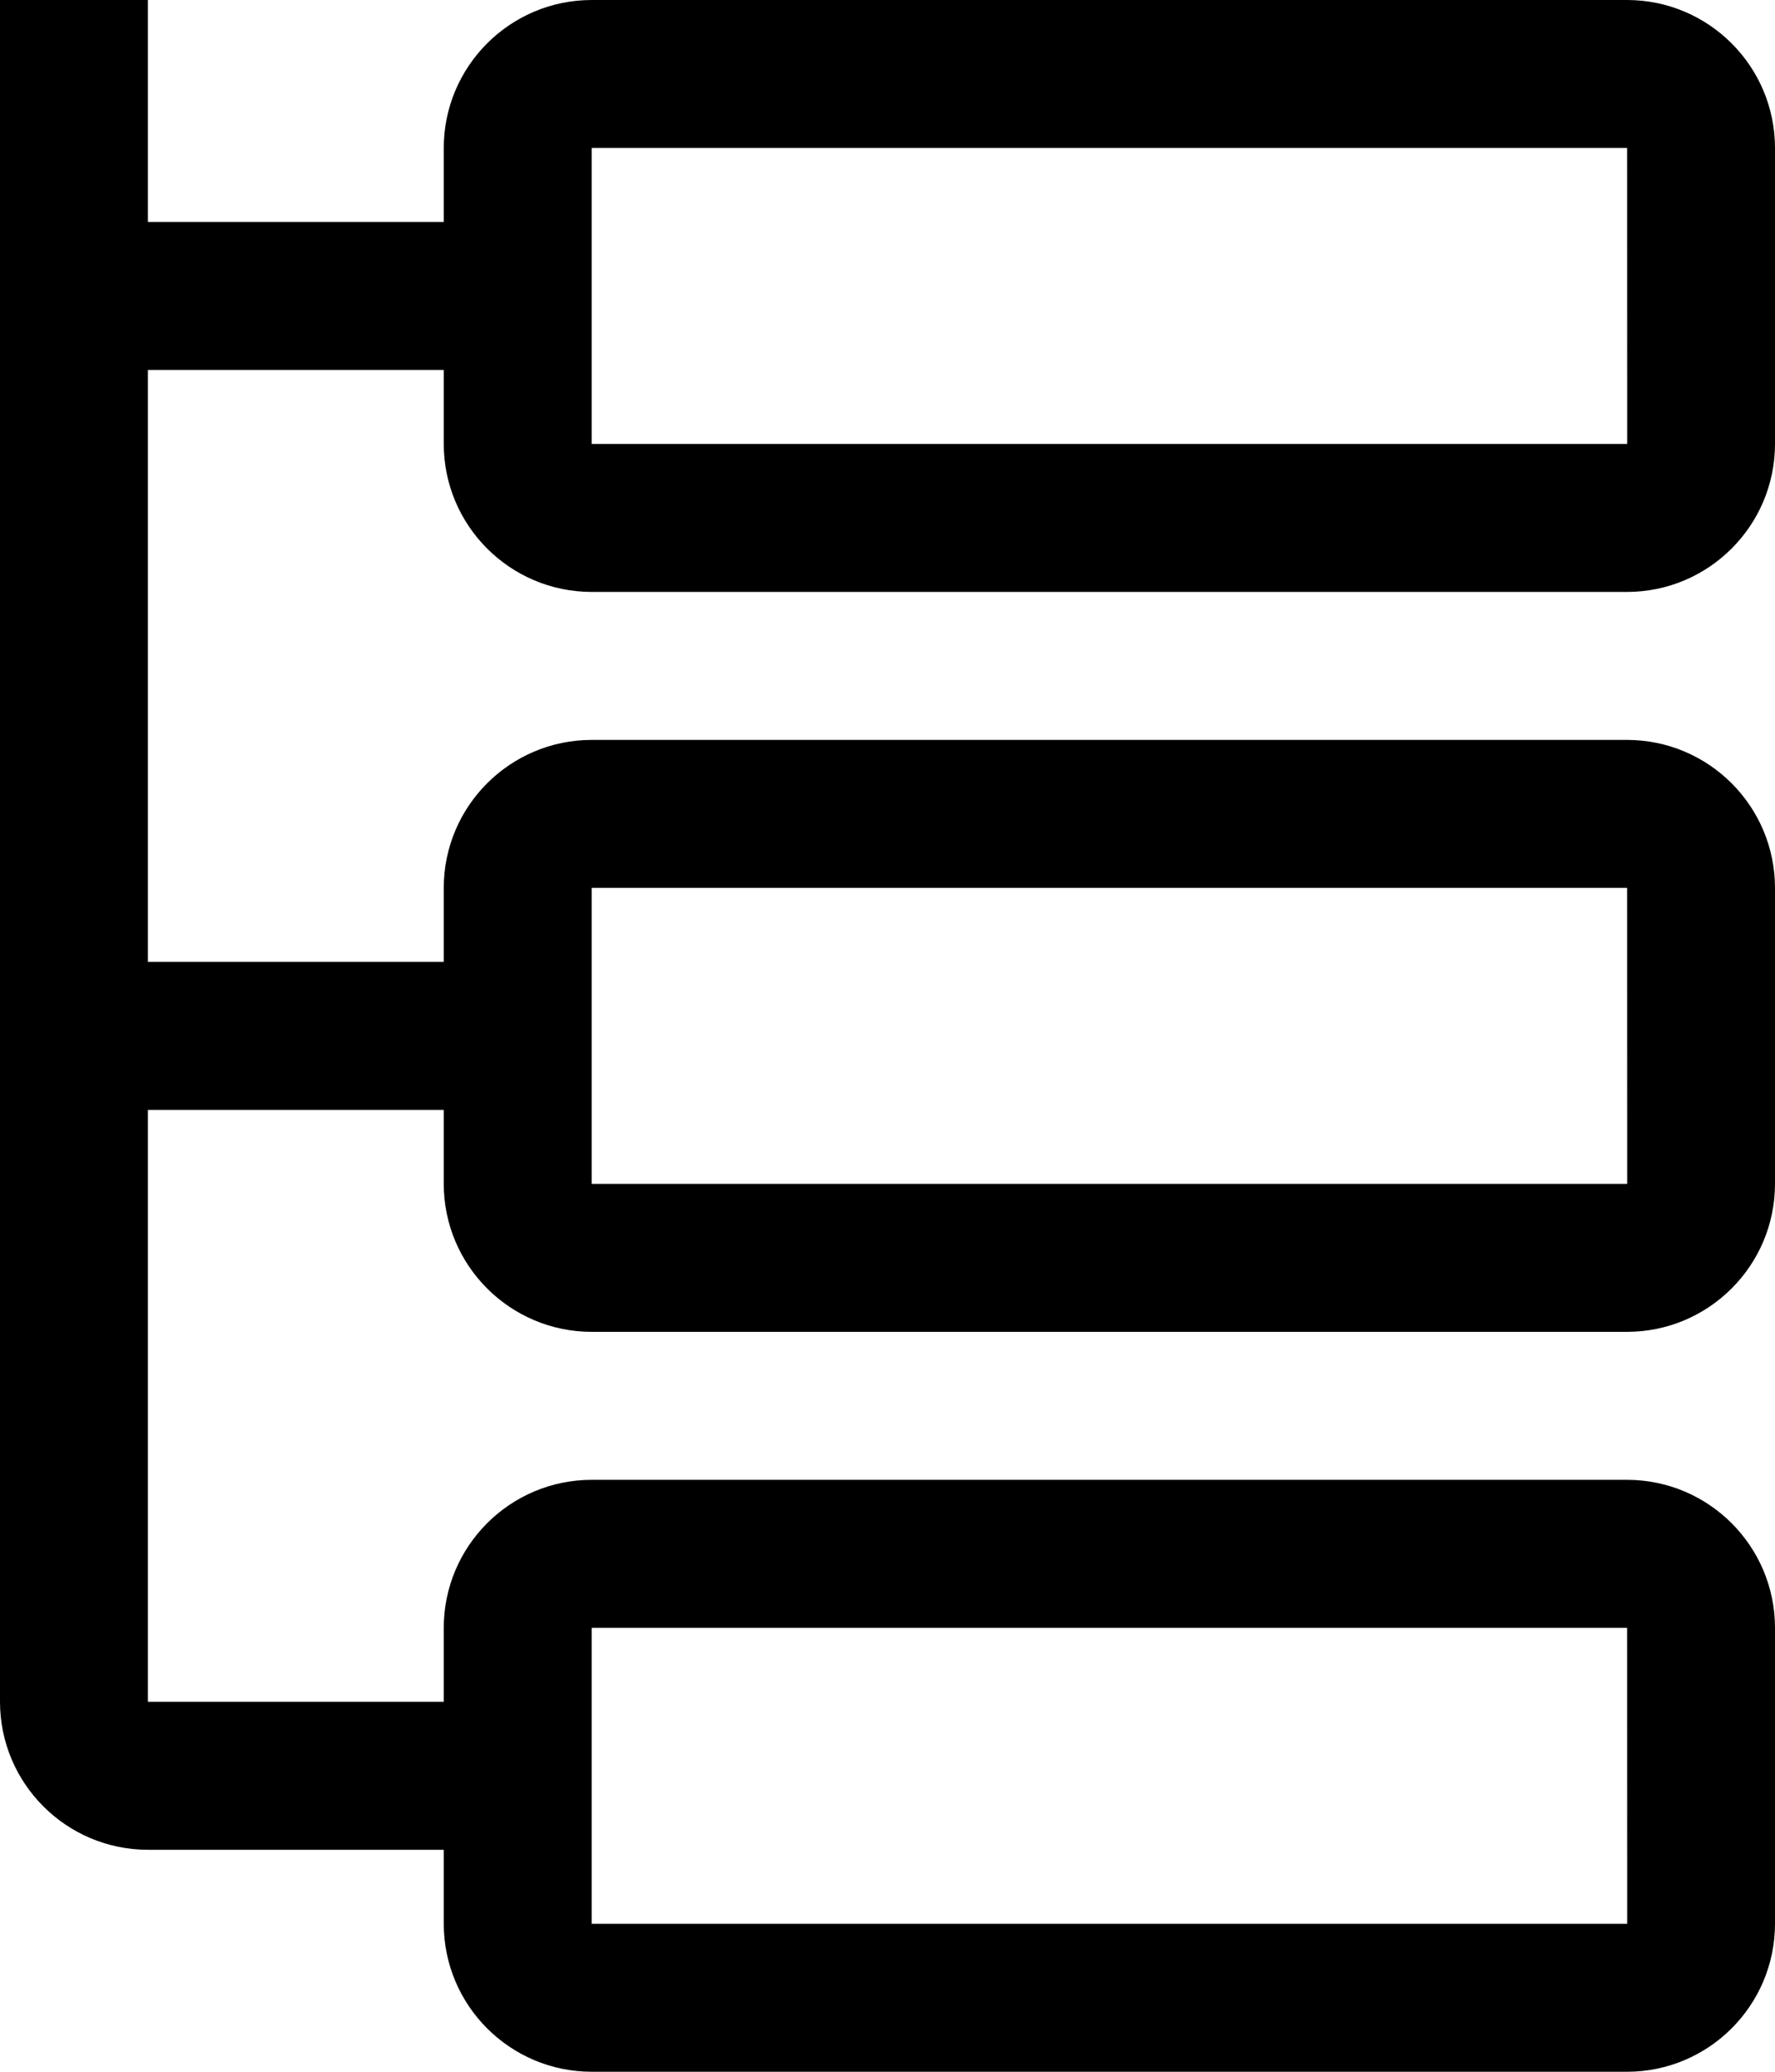 ﻿<?xml version="1.0" encoding="utf-8"?>
<svg version="1.1" xmlns:xlink="http://www.w3.org/1999/xlink" width="24px" height="28px" xmlns="http://www.w3.org/2000/svg">
  <defs>
    <pattern id="BGPattern" patternUnits="userSpaceOnUse" alignment="0 0" imageRepeat="None" />
    <mask fill="white" id="Clip3747">
      <path d="M 6 6  C 6.001 7.104  6.896 7.999  8 8  L 22 8  C 23.104 7.999  23.999 7.104  24 6  L 24 2  C 23.999 0.896  23.104 0.001  22 0  L 8 0  C 6.896 0.001  6.001 0.896  6 2  L 6 3  L 2 3  L 2 0  L 0 0  L 0 23  C 0.001 24.104  0.896 24.999  2 25  L 6 25  L 6 26  C 6.001 27.104  6.896 27.999  8 28  L 22 28  C 23.104 27.999  23.999 27.104  24 26  L 24 22  C 23.999 20.896  23.104 20.001  22 20  L 8 20  C 6.896 20.001  6.001 20.896  6 22  L 6 23  L 2 23  L 2 15  L 6 15  L 6 16  C 6.001 17.104  6.896 17.999  8 18  L 22 18  C 23.104 17.999  23.999 17.104  24 16  L 24 12  C 23.999 10.896  23.104 10.001  22 10  L 8 10  C 6.896 10.001  6.001 10.896  6 12  L 6 13  L 2 13  L 2 5  L 6 5  L 6 6  Z M 8 6  L 8 2  L 22 2  L 22.001 6  L 8 6  Z M 8 26  L 8 22  L 22 22  L 22.001 26  L 8 26  Z M 8 16  L 8 12  L 22 12  L 22.001 16  L 8 16  Z " fill-rule="evenodd" />
    </mask>
  </defs>
  <g transform="matrix(1 0 0 1 -4 -2 )">
    <path d="M 6 6  C 6.001 7.104  6.896 7.999  8 8  L 22 8  C 23.104 7.999  23.999 7.104  24 6  L 24 2  C 23.999 0.896  23.104 0.001  22 0  L 8 0  C 6.896 0.001  6.001 0.896  6 2  L 6 3  L 2 3  L 2 0  L 0 0  L 0 23  C 0.001 24.104  0.896 24.999  2 25  L 6 25  L 6 26  C 6.001 27.104  6.896 27.999  8 28  L 22 28  C 23.104 27.999  23.999 27.104  24 26  L 24 22  C 23.999 20.896  23.104 20.001  22 20  L 8 20  C 6.896 20.001  6.001 20.896  6 22  L 6 23  L 2 23  L 2 15  L 6 15  L 6 16  C 6.001 17.104  6.896 17.999  8 18  L 22 18  C 23.104 17.999  23.999 17.104  24 16  L 24 12  C 23.999 10.896  23.104 10.001  22 10  L 8 10  C 6.896 10.001  6.001 10.896  6 12  L 6 13  L 2 13  L 2 5  L 6 5  L 6 6  Z M 8 6  L 8 2  L 22 2  L 22.001 6  L 8 6  Z M 8 26  L 8 22  L 22 22  L 22.001 26  L 8 26  Z M 8 16  L 8 12  L 22 12  L 22.001 16  L 8 16  Z " fill-rule="nonzero" fill="rgba(0, 0, 0, 1)" stroke="none" transform="matrix(1 0 0 1 4 2 )" class="fill" />
    <path d="M 6 6  C 6.001 7.104  6.896 7.999  8 8  L 22 8  C 23.104 7.999  23.999 7.104  24 6  L 24 2  C 23.999 0.896  23.104 0.001  22 0  L 8 0  C 6.896 0.001  6.001 0.896  6 2  L 6 3  L 2 3  L 2 0  L 0 0  L 0 23  C 0.001 24.104  0.896 24.999  2 25  L 6 25  L 6 26  C 6.001 27.104  6.896 27.999  8 28  L 22 28  C 23.104 27.999  23.999 27.104  24 26  L 24 22  C 23.999 20.896  23.104 20.001  22 20  L 8 20  C 6.896 20.001  6.001 20.896  6 22  L 6 23  L 2 23  L 2 15  L 6 15  L 6 16  C 6.001 17.104  6.896 17.999  8 18  L 22 18  C 23.104 17.999  23.999 17.104  24 16  L 24 12  C 23.999 10.896  23.104 10.001  22 10  L 8 10  C 6.896 10.001  6.001 10.896  6 12  L 6 13  L 2 13  L 2 5  L 6 5  L 6 6  Z " stroke-width="0" stroke-dasharray="0" stroke="rgba(255, 255, 255, 0)" fill="none" transform="matrix(1 0 0 1 4 2 )" class="stroke" mask="url(#Clip3747)" />
    <path d="M 8 6  L 8 2  L 22 2  L 22.001 6  L 8 6  Z " stroke-width="0" stroke-dasharray="0" stroke="rgba(255, 255, 255, 0)" fill="none" transform="matrix(1 0 0 1 4 2 )" class="stroke" mask="url(#Clip3747)" />
    <path d="M 8 26  L 8 22  L 22 22  L 22.001 26  L 8 26  Z " stroke-width="0" stroke-dasharray="0" stroke="rgba(255, 255, 255, 0)" fill="none" transform="matrix(1 0 0 1 4 2 )" class="stroke" mask="url(#Clip3747)" />
    <path d="M 8 16  L 8 12  L 22 12  L 22.001 16  L 8 16  Z " stroke-width="0" stroke-dasharray="0" stroke="rgba(255, 255, 255, 0)" fill="none" transform="matrix(1 0 0 1 4 2 )" class="stroke" mask="url(#Clip3747)" />
  </g>
</svg>
